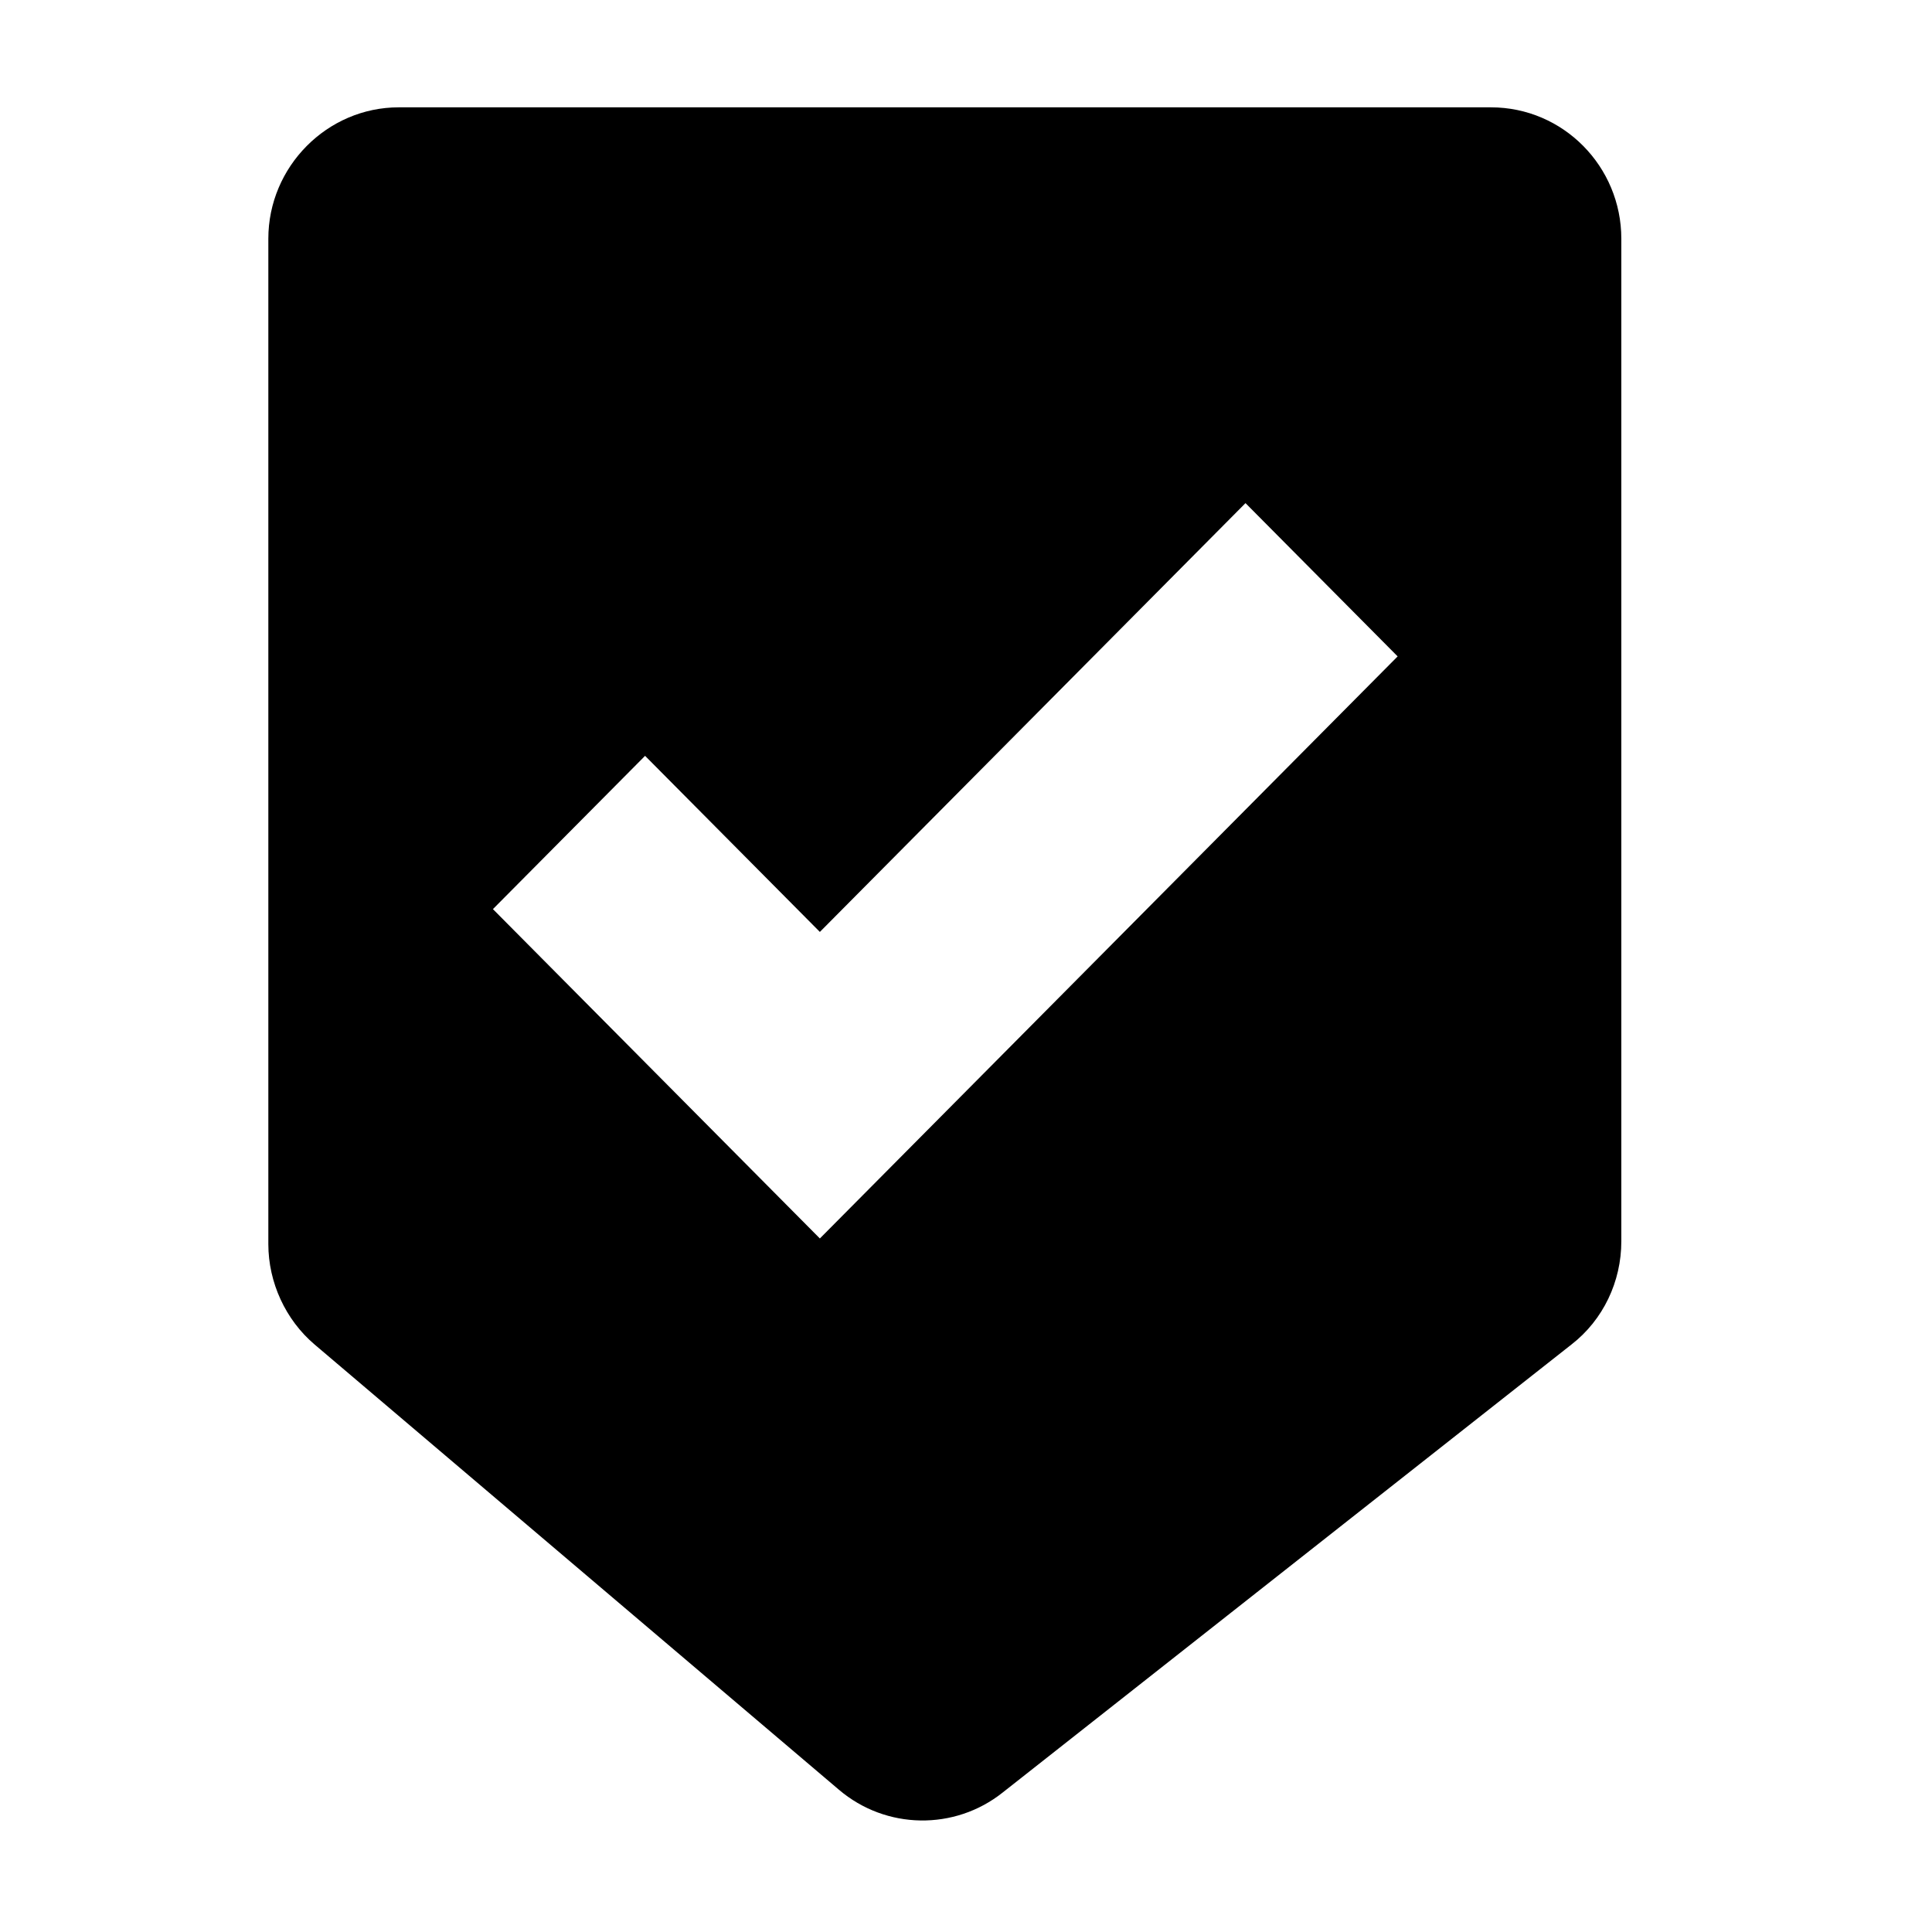 <svg xmlns="http://www.w3.org/2000/svg" width="36" height="36" viewBox="0 0 36 36">
  <path fill="#000000" d="M27.781,2 L7.43,2 C6.097,2 5,3.105 5,4.448 L5,23.182 C5,23.896 5.321,24.593 5.861,25.052 L15.631,33.348 C16.509,34.096 17.791,34.113 18.686,33.399 L29.283,25.052 C29.874,24.593 30.211,23.879 30.211,23.131 L30.211,4.448 C30.211,3.105 29.131,2 27.781,2 Z M15.277,23.077 L9.185,16.94 L12.02,14.084 L15.277,17.365 L23.208,9.375 L26.043,12.231 L15.277,23.077 Z"/>
</svg>
